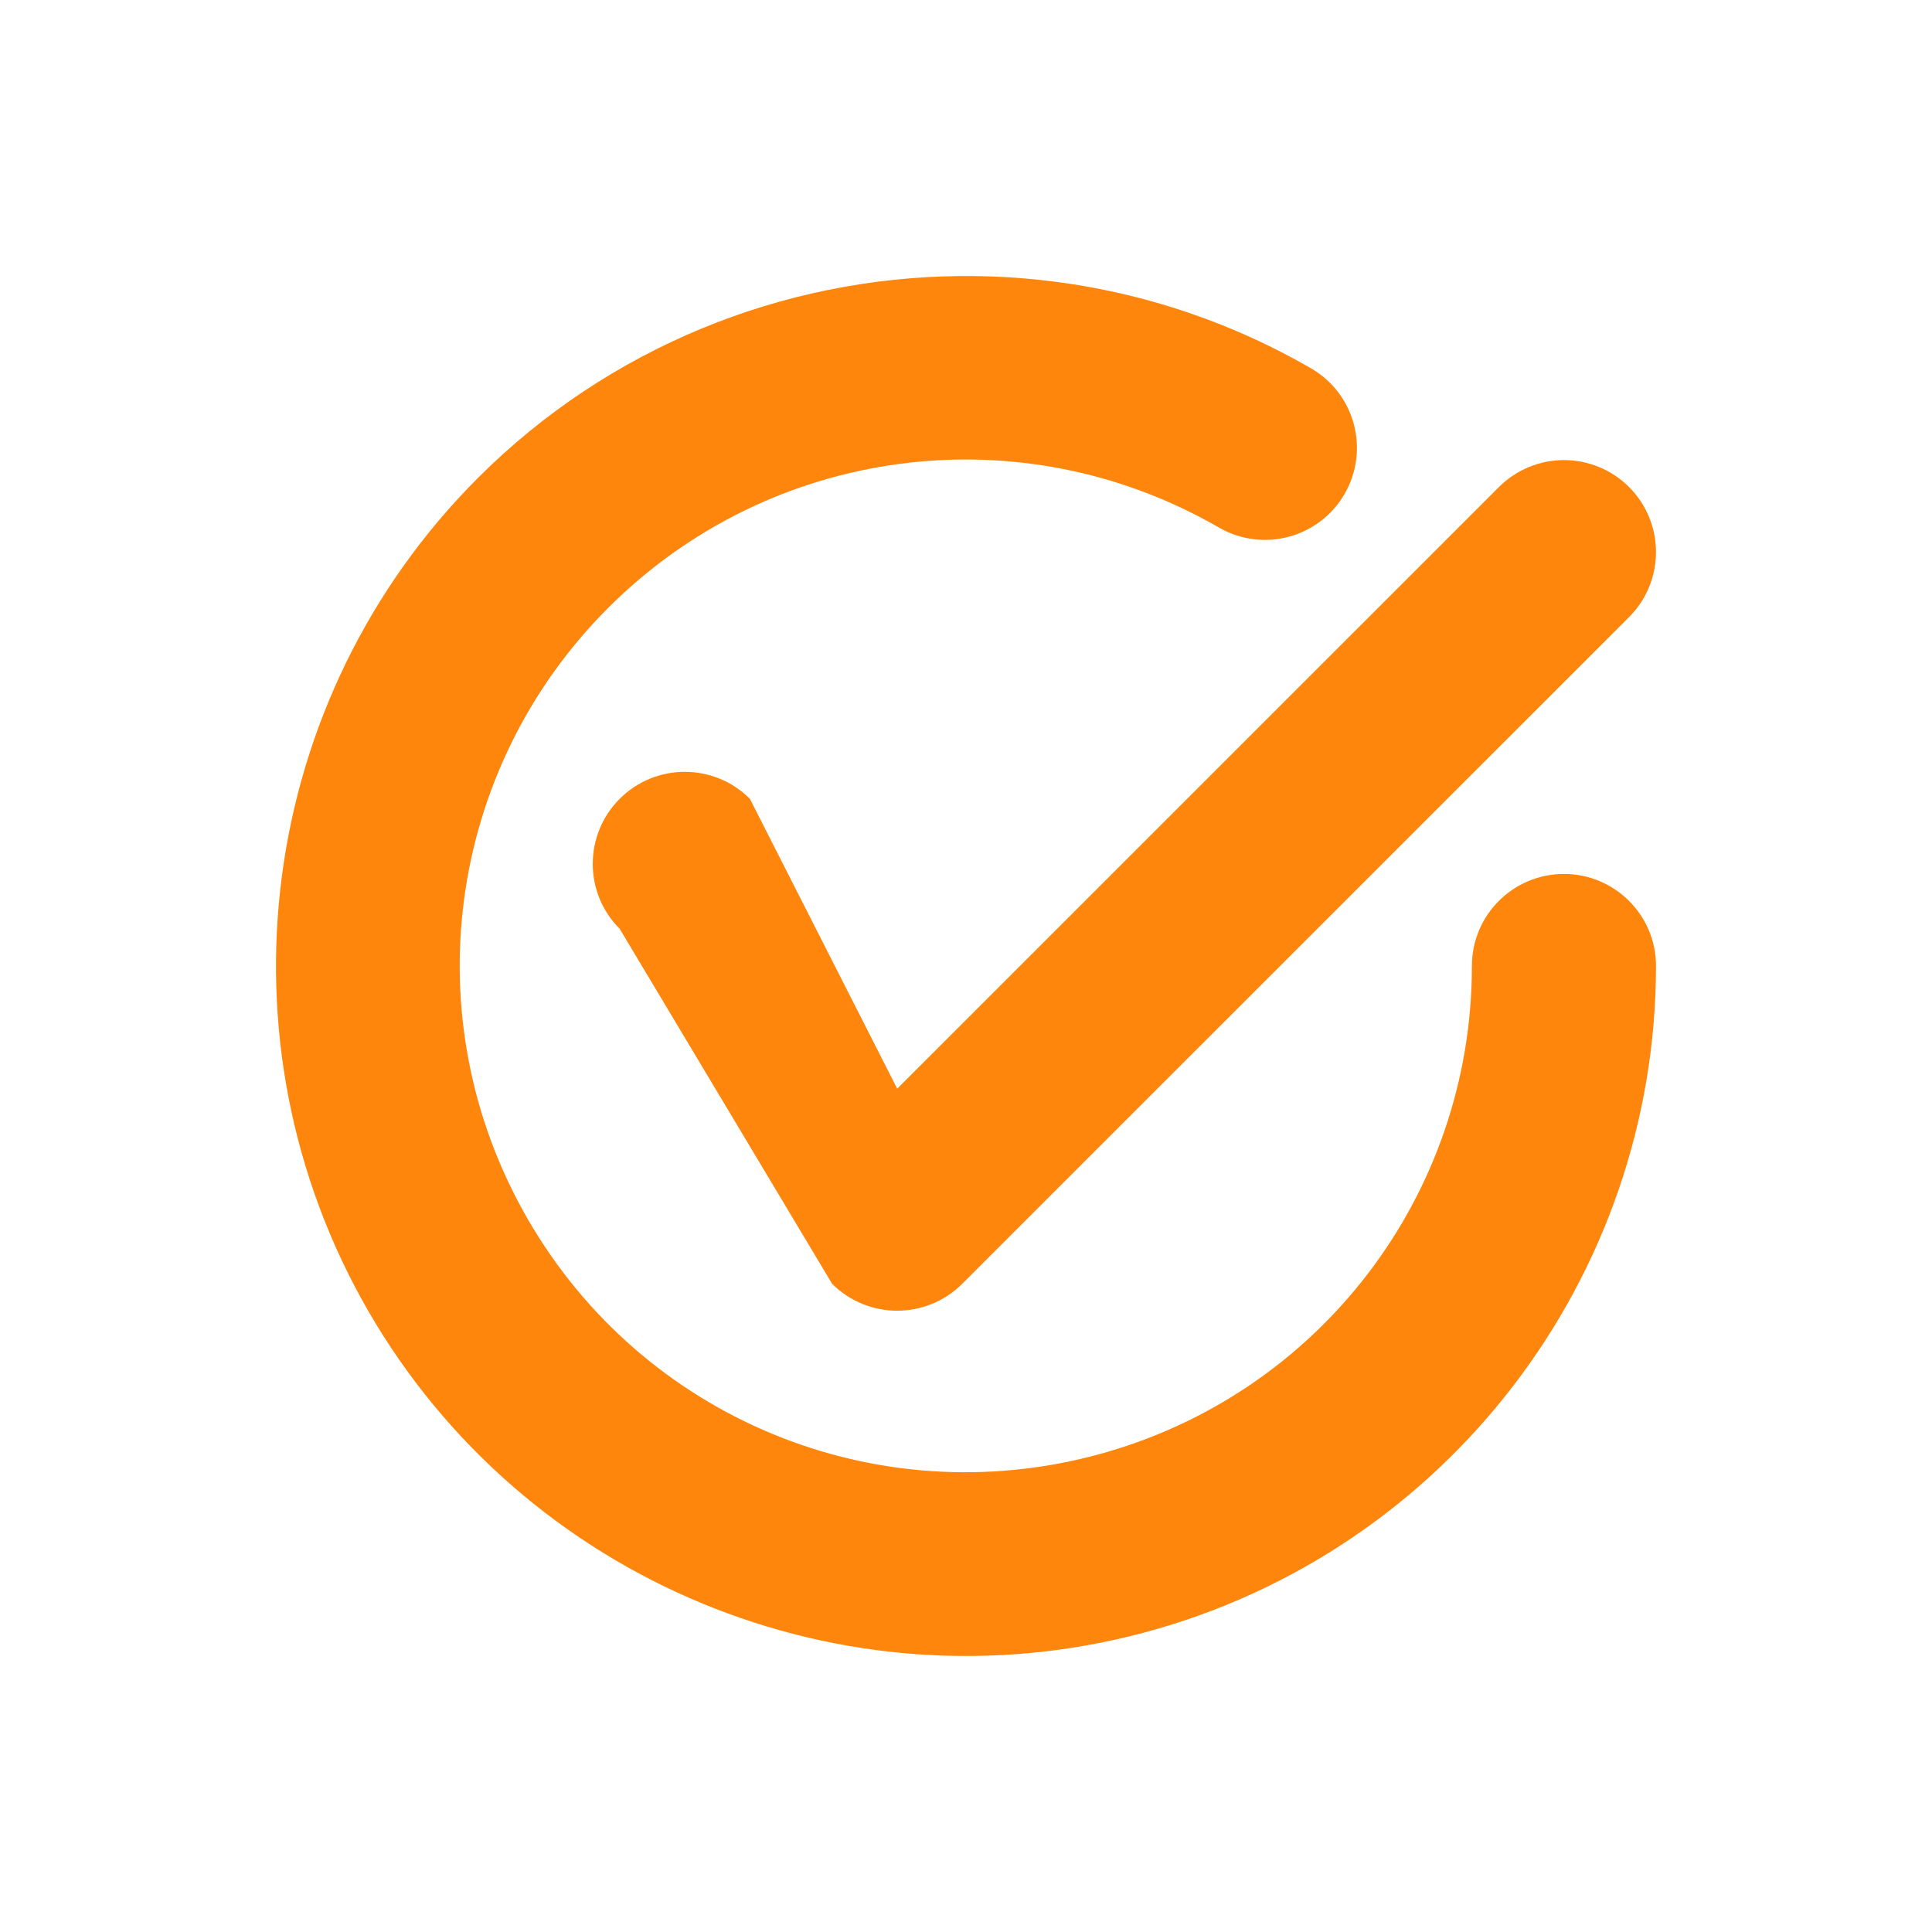 <svg width="28" height="28" viewBox="0 0 28 28" fill="none" xmlns="http://www.w3.org/2000/svg">
<g filter="url(#filter0_d_193_402)">
<path d="M22.666 2.668C22.312 2.668 21.973 2.809 21.723 3.059L13.003 11.778L10.868 7.577C10.347 7.056 9.503 7.056 8.982 7.576C8.461 8.097 8.46 8.941 8.981 9.461L12.059 14.605C12.58 15.126 13.425 15.126 13.946 14.605L23.61 4.943C24.13 4.422 24.13 3.579 23.609 3.058C23.359 2.808 23.02 2.668 22.666 2.668ZM13.899 0.001C11.345 0.028 8.824 1.029 6.926 2.927C3.73 6.124 3.078 11.085 5.337 14.999C7.597 18.914 12.221 20.83 16.587 19.659C20.954 18.489 24 14.518 24 9.999C24 9.263 23.402 8.666 22.666 8.666C21.929 8.666 21.332 9.263 21.332 9.999C21.332 13.326 19.108 16.224 15.896 17.085C12.684 17.946 9.311 16.549 7.648 13.667C5.985 10.786 6.462 7.163 8.813 4.811C11.165 2.459 14.785 1.982 17.665 3.645C18.303 4.014 19.119 3.796 19.487 3.158C19.855 2.521 19.637 1.706 19 1.338C17.409 0.419 15.646 -0.018 13.899 0.001Z" fill="#FE860C"/>
</g>
<defs>
<filter id="filter0_d_193_402" x="0" y="0" width="28" height="28" filterUnits="userSpaceOnUse" color-interpolation-filters="sRGB">
<feFlood flood-opacity="0" result="BackgroundImageFix"/>
<feColorMatrix in="SourceAlpha" type="matrix" values="0 0 0 0 0 0 0 0 0 0 0 0 0 0 0 0 0 0 127 0" result="hardAlpha"/>
<feOffset dy="4"/>
<feGaussianBlur stdDeviation="2"/>
<feComposite in2="hardAlpha" operator="out"/>
<feColorMatrix type="matrix" values="0 0 0 0 0 0 0 0 0 0 0 0 0 0 0 0 0 0 0.25 0"/>
<feBlend mode="normal" in2="BackgroundImageFix" result="effect1_dropShadow_193_402"/>
<feBlend mode="normal" in="SourceGraphic" in2="effect1_dropShadow_193_402" result="shape"/>
</filter>
</defs>
</svg>
